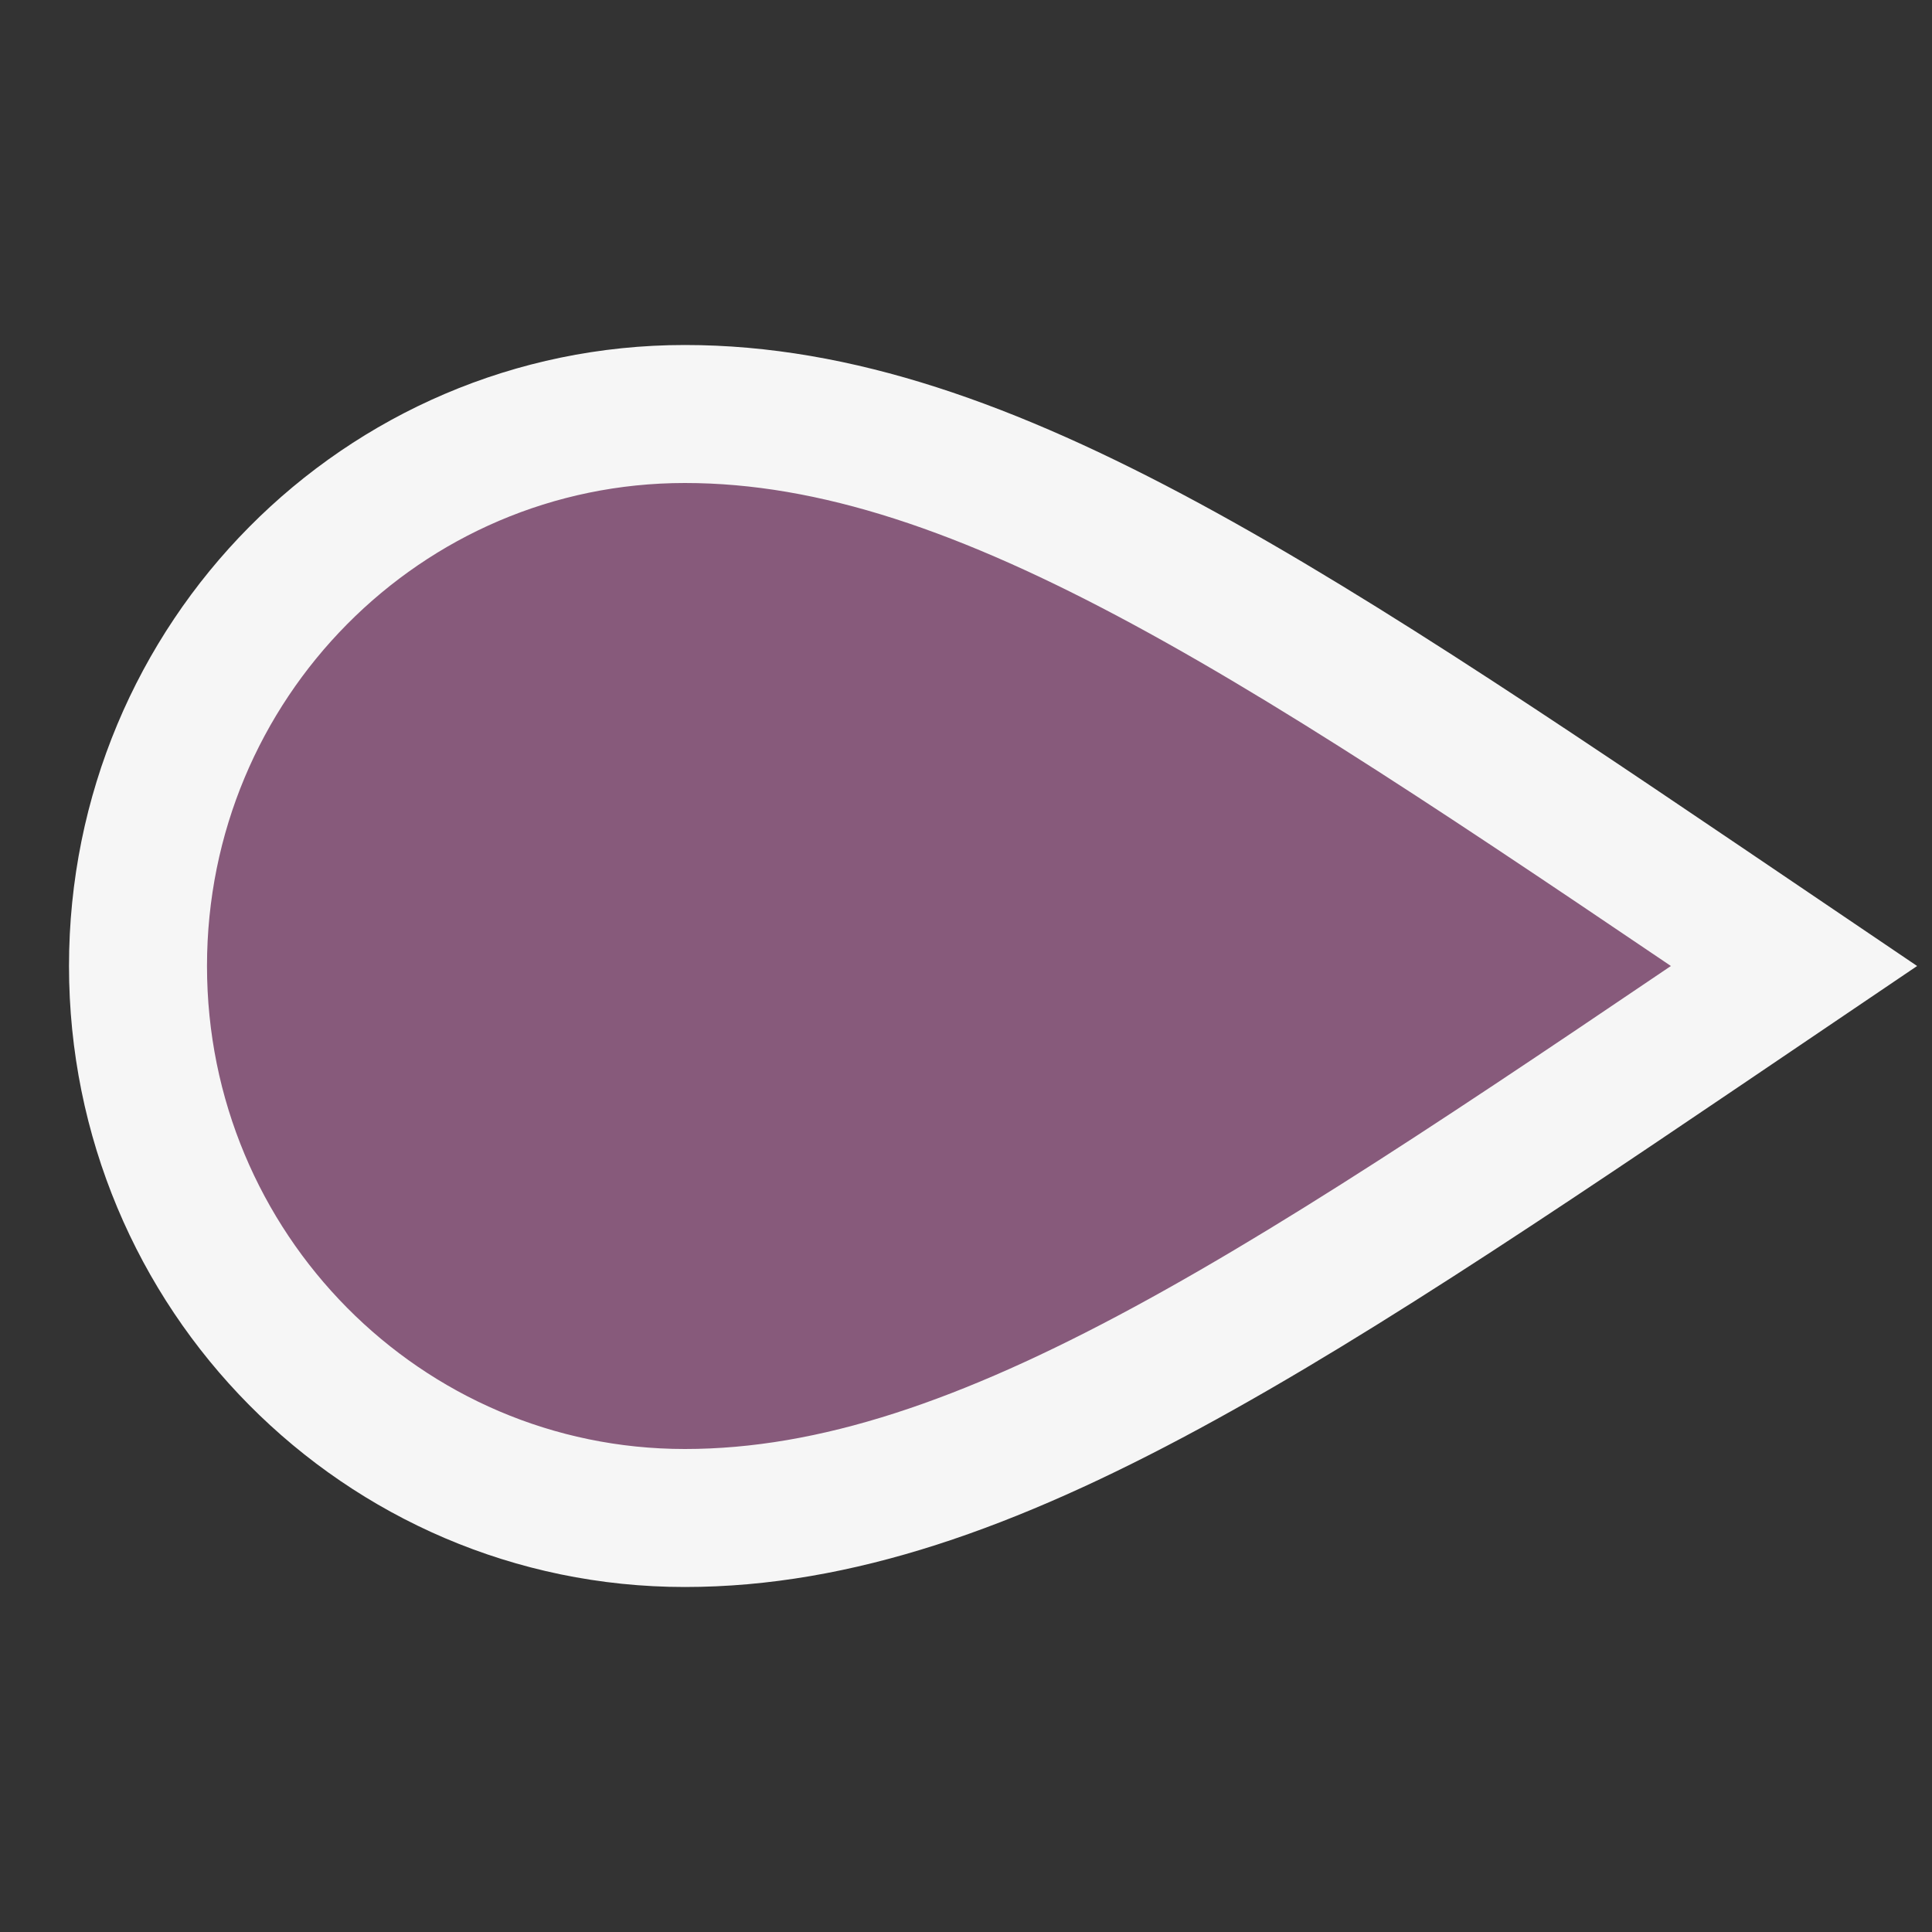 <svg xmlns="http://www.w3.org/2000/svg" width="24" height="24" viewBox="-2 -2 28 28">
    <rect x="-2" y="-2" width="28" height="28" fill="#333333" stroke="none"/>
    <path transform="rotate(90,12,12)" fill="#875A7B" stroke-width="2" stroke="#F6F6F6" d="M12 0c-4.87 7.197-8 11.699-8 16.075 0 4.378 3.579 7.925 8 7.925s8-3.547 8-7.925c0-4.376-3.13-8.878-8-16.075z"/>
</svg>
